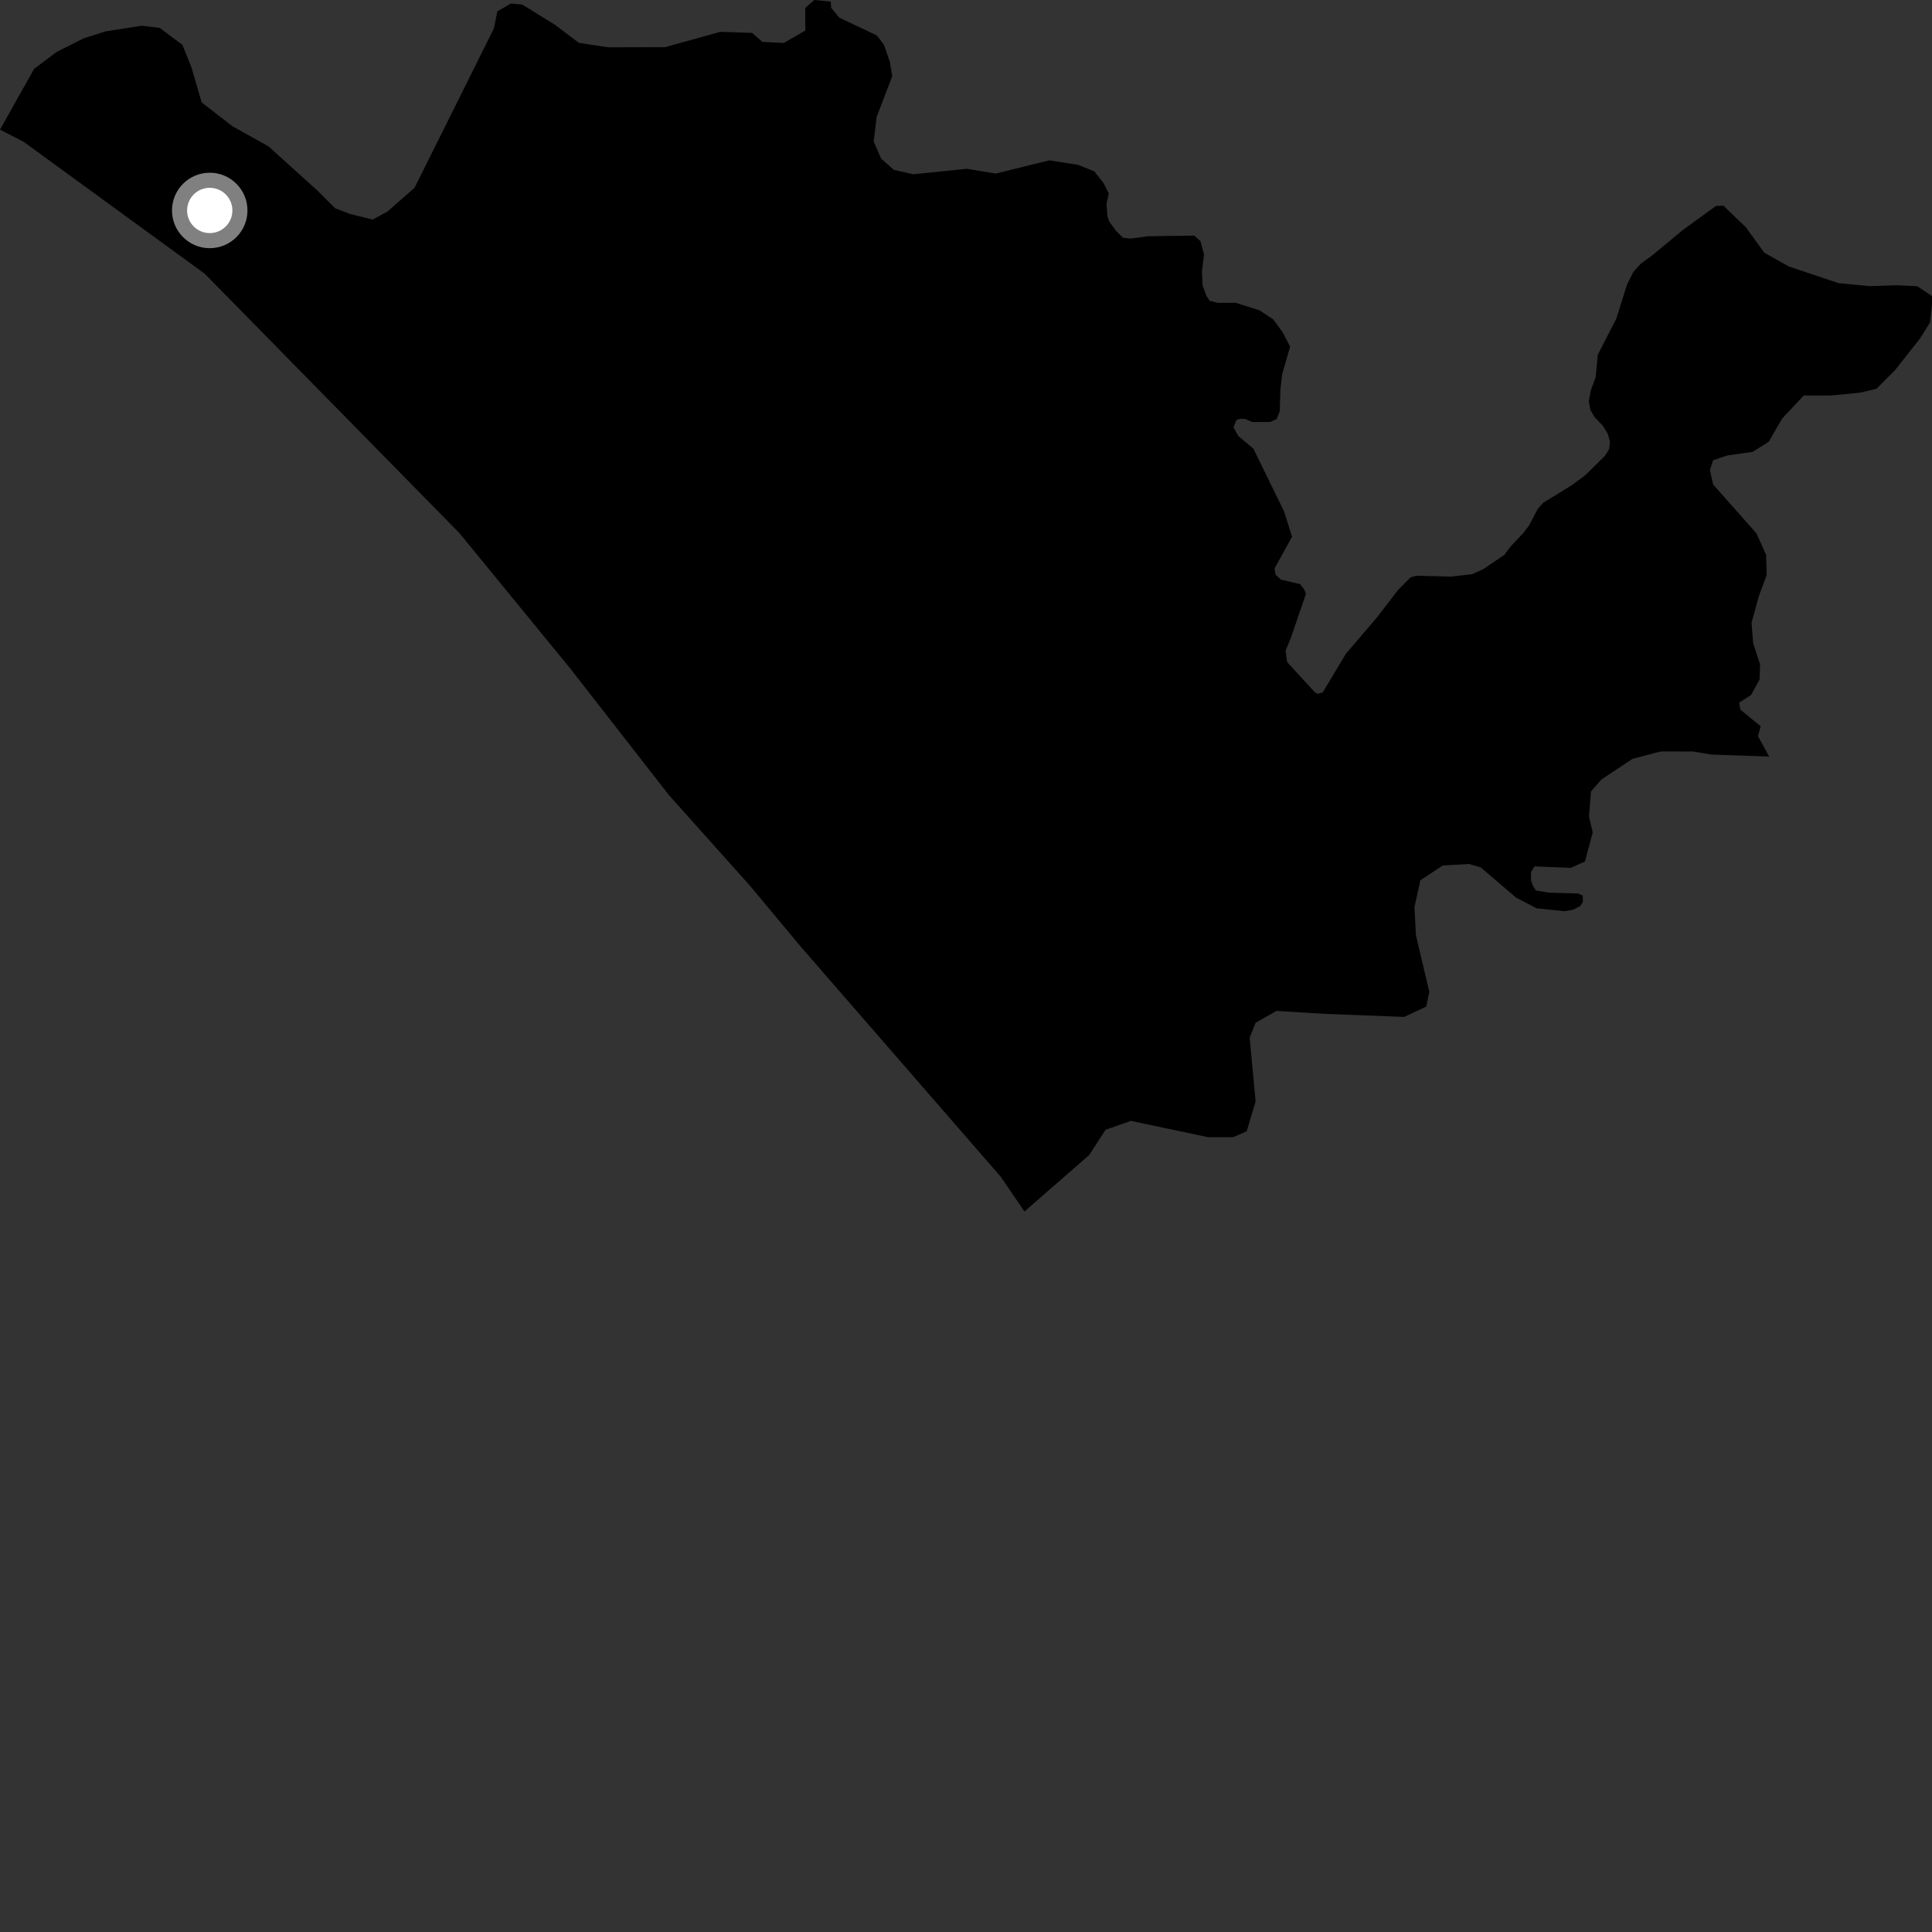 <?xml version="1.0" encoding="utf-8" ?>
<svg baseProfile="full" height="1024" version="1.1" width="1024" xmlns="http://www.w3.org/2000/svg" xmlns:ev="http://www.w3.org/2001/xml-events" xmlns:xlink="http://www.w3.org/1999/xlink"><rect width="100%" height="100%" fill="#333333" stroke="none"/><defs /><polygon fill="black" points="440.318,0.852 431.623,0.0 426.819,4.203 426.825,16.182 415.417,22.784 404.03,22.204 398.619,17.436 381.821,16.866 352.422,25.007 322.414,25.068 306.803,22.707 294.207,13.169 276.796,2.424 270.794,1.838 263.59,6.048 261.797,15.032 219.707,99.555 205.304,112.161 197.505,116.371 185.494,113.399 177.696,110.422 168.087,100.866 142.291,77.571 123.076,66.827 106.877,54.289 101.486,35.741 96.68,23.775 84.683,14.822 75.088,13.64 55.885,16.659 44.493,20.273 30.091,27.479 18.097,36.483 0.0,68.702 12.596,75.209 108.518,145.081 243.579,282.638 302.233,354.304 354.665,421.559 397.598,469.557 424.632,501.997 530.51,623.818 542.974,642.12 577.292,612.199 585.958,598.809 599.348,594.086 640.298,602.727 653.677,602.712 660.777,599.564 665.493,583.817 662.348,549.986 665.487,542.113 676.508,535.817 702.491,537.385 744.18,538.991 755.981,533.48 757.552,525.619 750.473,495.701 749.689,480.745 752.836,466.596 764.643,458.728 778.788,457.955 784.867,459.782 803.57,475.775 814.479,481.43 829.156,482.953 833.681,482.204 837.445,480.333 838.942,478.072 838.934,474.687 836.302,473.548 821.263,473.157 814.115,472.002 812.601,469.747 811.473,466.733 811.478,462.211 813.349,459.198 832.539,459.984 840.063,456.602 844.203,441.164 842.193,432.918 843.251,419.471 848.742,413.193 865.251,402.196 880.182,398.29 897.467,398.324 906.888,399.924 937.719,400.988 931.749,390.221 933.171,384.923 922.389,376.09 921.824,372.392 928.073,368.423 932.599,360.184 932.895,352.224 929.2,340.838 928.356,330.038 932.314,315.692 936.357,304.897 936.08,294.089 930.964,282.702 907.981,256.768 906.284,249.093 907.985,243.973 915.354,241.432 928.973,239.476 937.464,234.155 944.621,221.774 956.038,209.614 970.253,209.645 985.755,208.136 994.531,206.09 1004.351,196.26 1017.794,179.202 1022.962,170.926 1024.0,161.595 1023.997,156.932 1016.247,151.73 1005.39,151.184 990.929,151.655 974.377,150.06 948.019,141.189 935.092,133.9 925.271,120.399 913.378,108.963 909.437,109.197 891.872,121.953 875.465,135.558 869.796,139.64 865.661,144.172 862.307,150.994 856.686,168.891 846.878,187.961 845.731,199.971 843.056,207.188 842.111,212.812 842.917,217.234 845.042,220.932 849.402,225.501 852.156,229.922 853.317,234.131 852.894,238.051 850.559,241.696 840.115,251.969 833.194,257.083 817.943,266.487 815.029,269.742 810.465,278.47 807.547,282.322 800.418,289.909 797.413,294.019 786.23,301.647 780.198,304.355 768.88,305.625 750.785,305.141 747.673,305.981 741.072,312.602 729.809,327.244 713.352,346.503 701.12,366.923 698.768,367.708 697.2,367.239 682.156,350.857 681.374,344.906 684.197,338.004 692.193,314.736 691.251,312.382 689.047,309.564 678.865,307.212 676.045,304.55 675.561,301.257 684.818,284.484 680.594,271.075 664.297,237.773 656.293,231.045 653.778,226.5 655.352,222.583 657.388,221.952 660.048,222.11 663.663,223.677 673.213,223.674 676.667,222.107 678.301,217.875 678.621,206.672 679.562,198.357 683.79,183.71 679.881,176.183 674.859,169.29 667.49,164.429 654.895,160.492 645.445,160.501 641.122,159.418 639.235,156.444 637.344,151.049 637.068,143.76 638.152,134.847 636.267,127.827 633.02,124.865 608.399,125.203 599.315,126.462 595.189,126.014 591.517,122.346 587.858,117.311 586.949,114.565 586.482,108.156 587.673,102.564 584.933,97.082 580.065,90.881 571.426,87.378 556.124,84.984 527.78,91.993 512.388,89.463 484.041,92.365 473.746,90.01 467.02,84.091 463.06,75.015 464.643,61.977 472.893,40.465 471.692,32.947 468.491,23.677 464.706,18.756 444.859,9.373 440.523,4.133 440.318,0.852" /><circle cx="111.164" cy="111.545" fill="rgb(100%,100%,100%)" r="16" stroke="grey" stroke-width="8" /></svg>